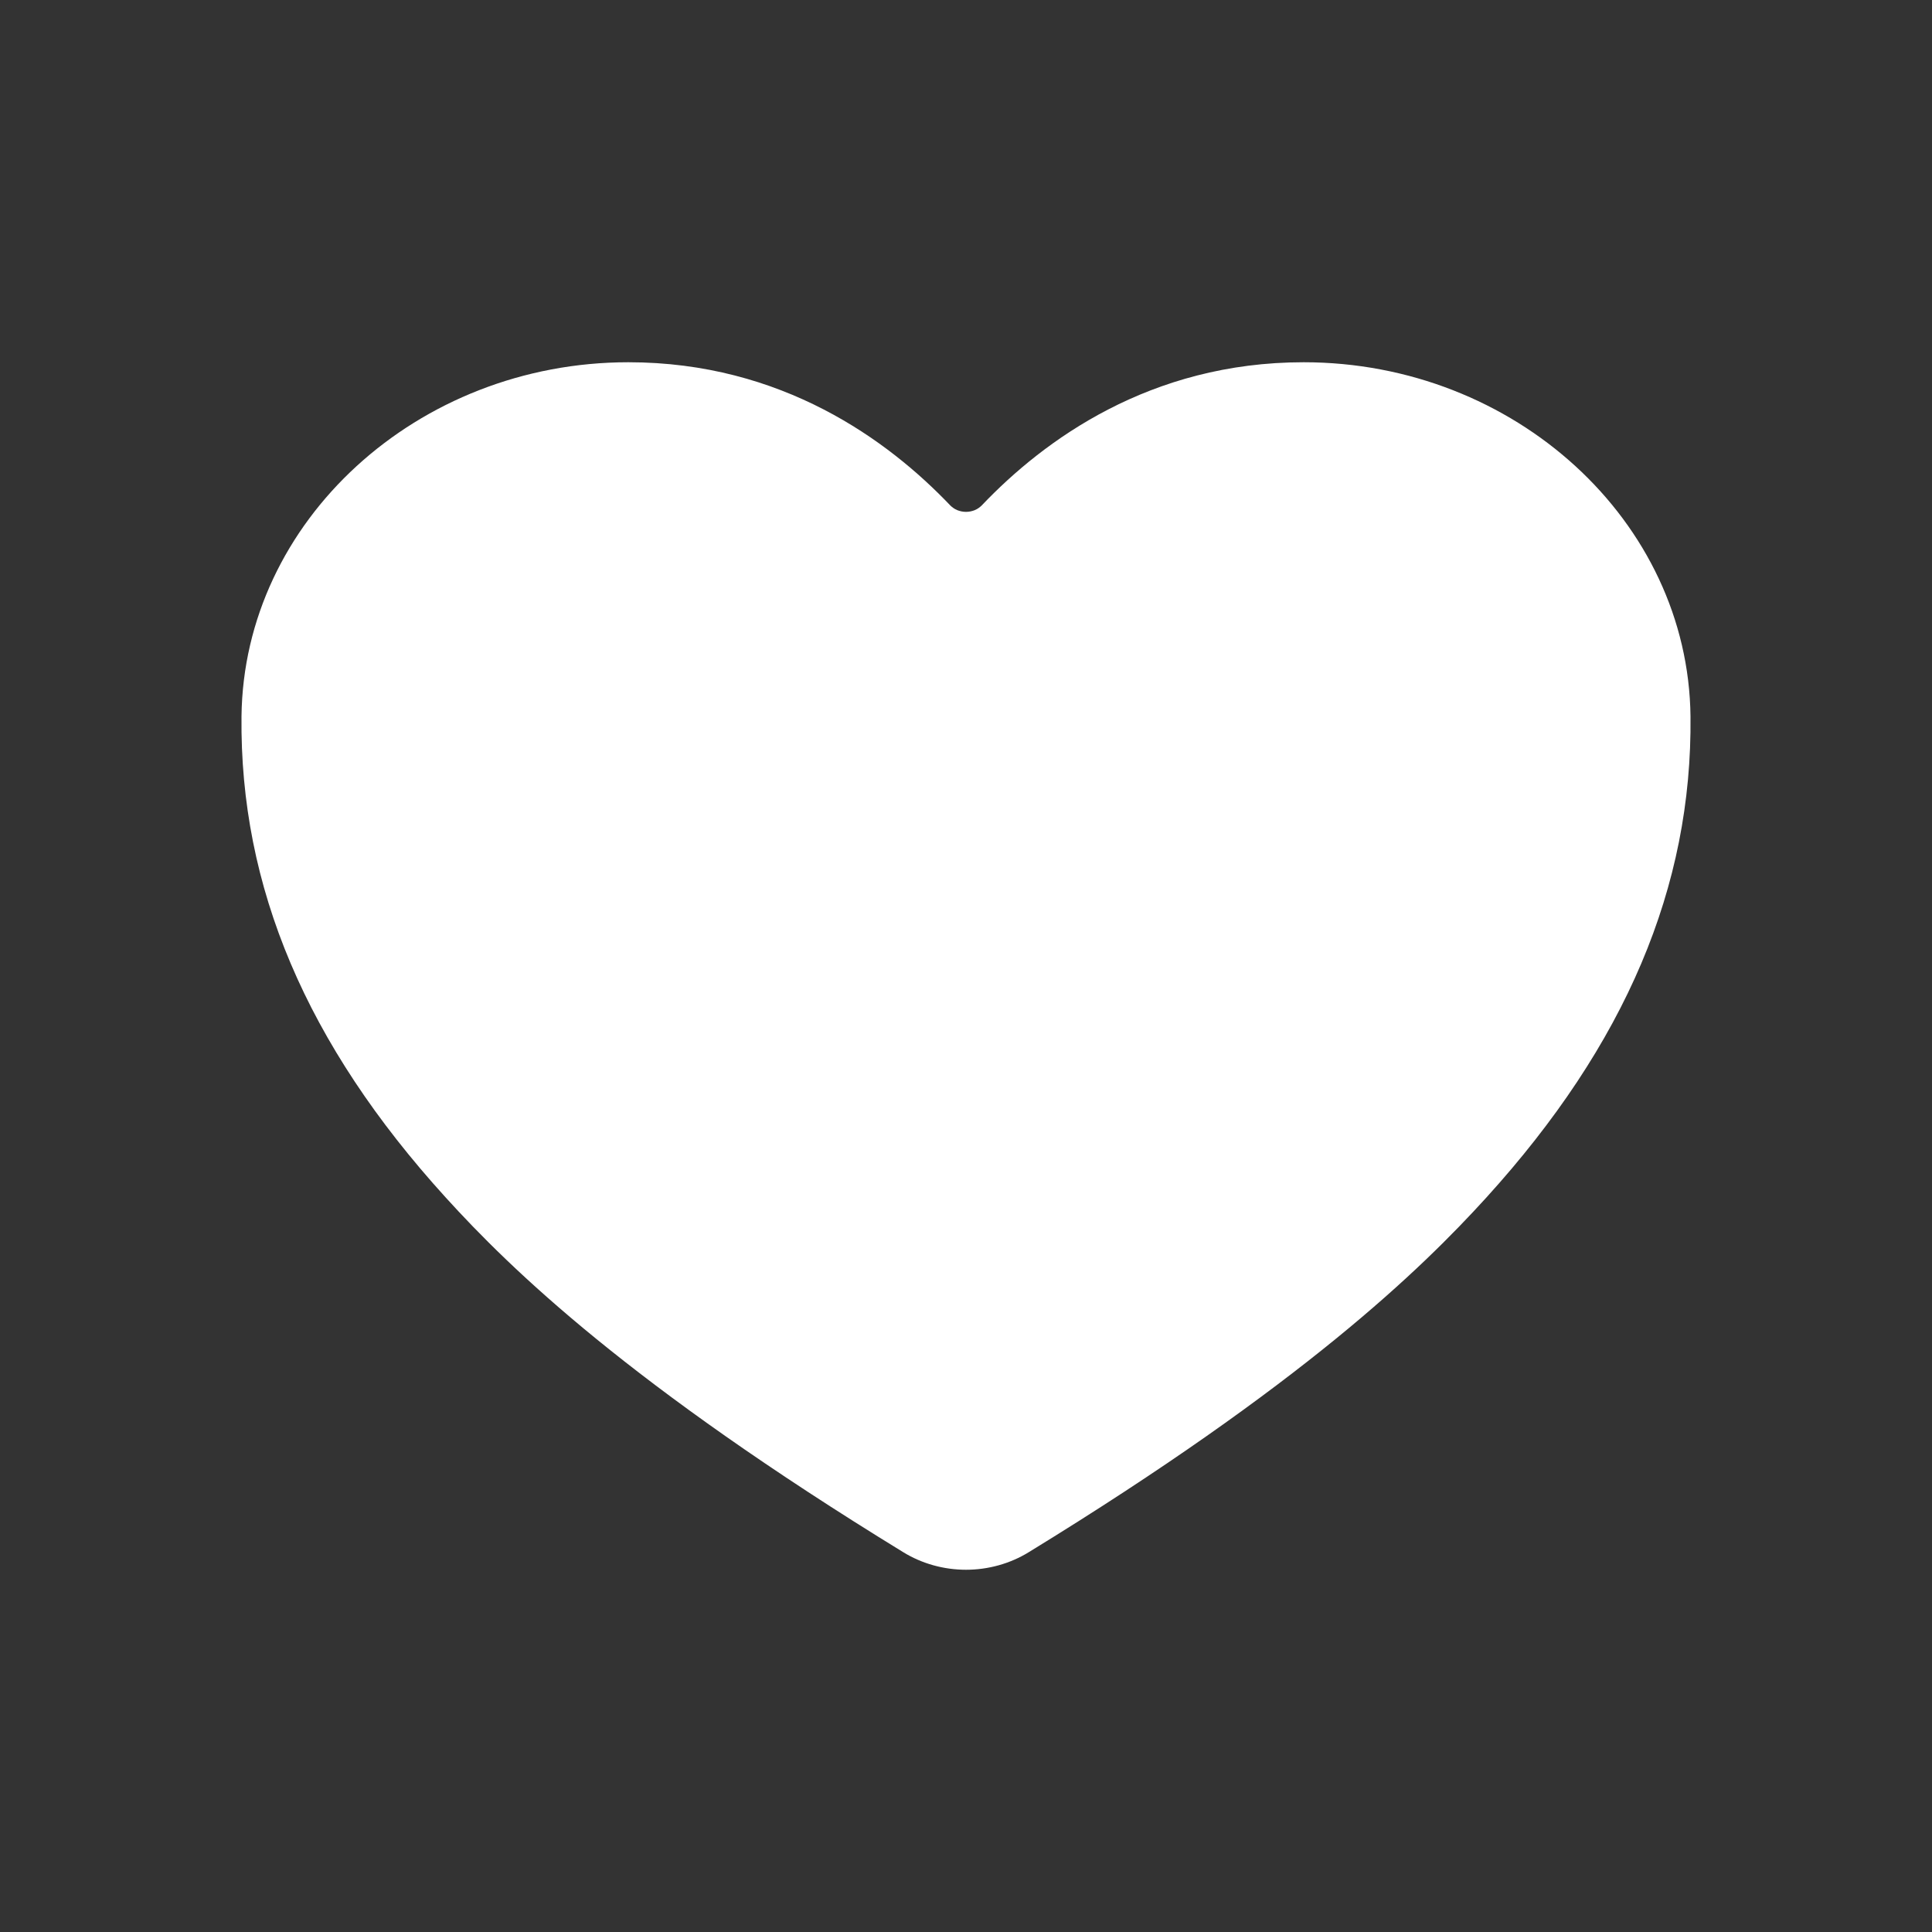 <svg width="16" height="16" viewBox="0 0 16 16" fill="none" xmlns="http://www.w3.org/2000/svg">
<rect x="0" y="0" width="16" height="16" fill="#333333" stroke="none"/>
<path d="M8 13C7.815 13 7.634 12.949 7.481 12.855C5.214 11.466 4.232 10.513 3.691 9.917C2.537 8.648 1.985 7.345 2 5.933C2.018 4.316 3.456 3 5.204 3C6.476 3 7.356 3.647 7.869 4.185C7.886 4.202 7.906 4.216 7.928 4.225C7.951 4.234 7.975 4.239 8 4.239C8.025 4.239 8.049 4.234 8.072 4.225C8.094 4.216 8.114 4.202 8.131 4.185C8.644 3.646 9.524 3 10.796 3C12.544 3 13.982 4.316 14 5.933C14.015 7.345 13.462 8.648 12.309 9.918C11.768 10.513 10.786 11.466 8.519 12.855C8.366 12.949 8.185 13 8 13Z" fill="white"/>
</svg>
